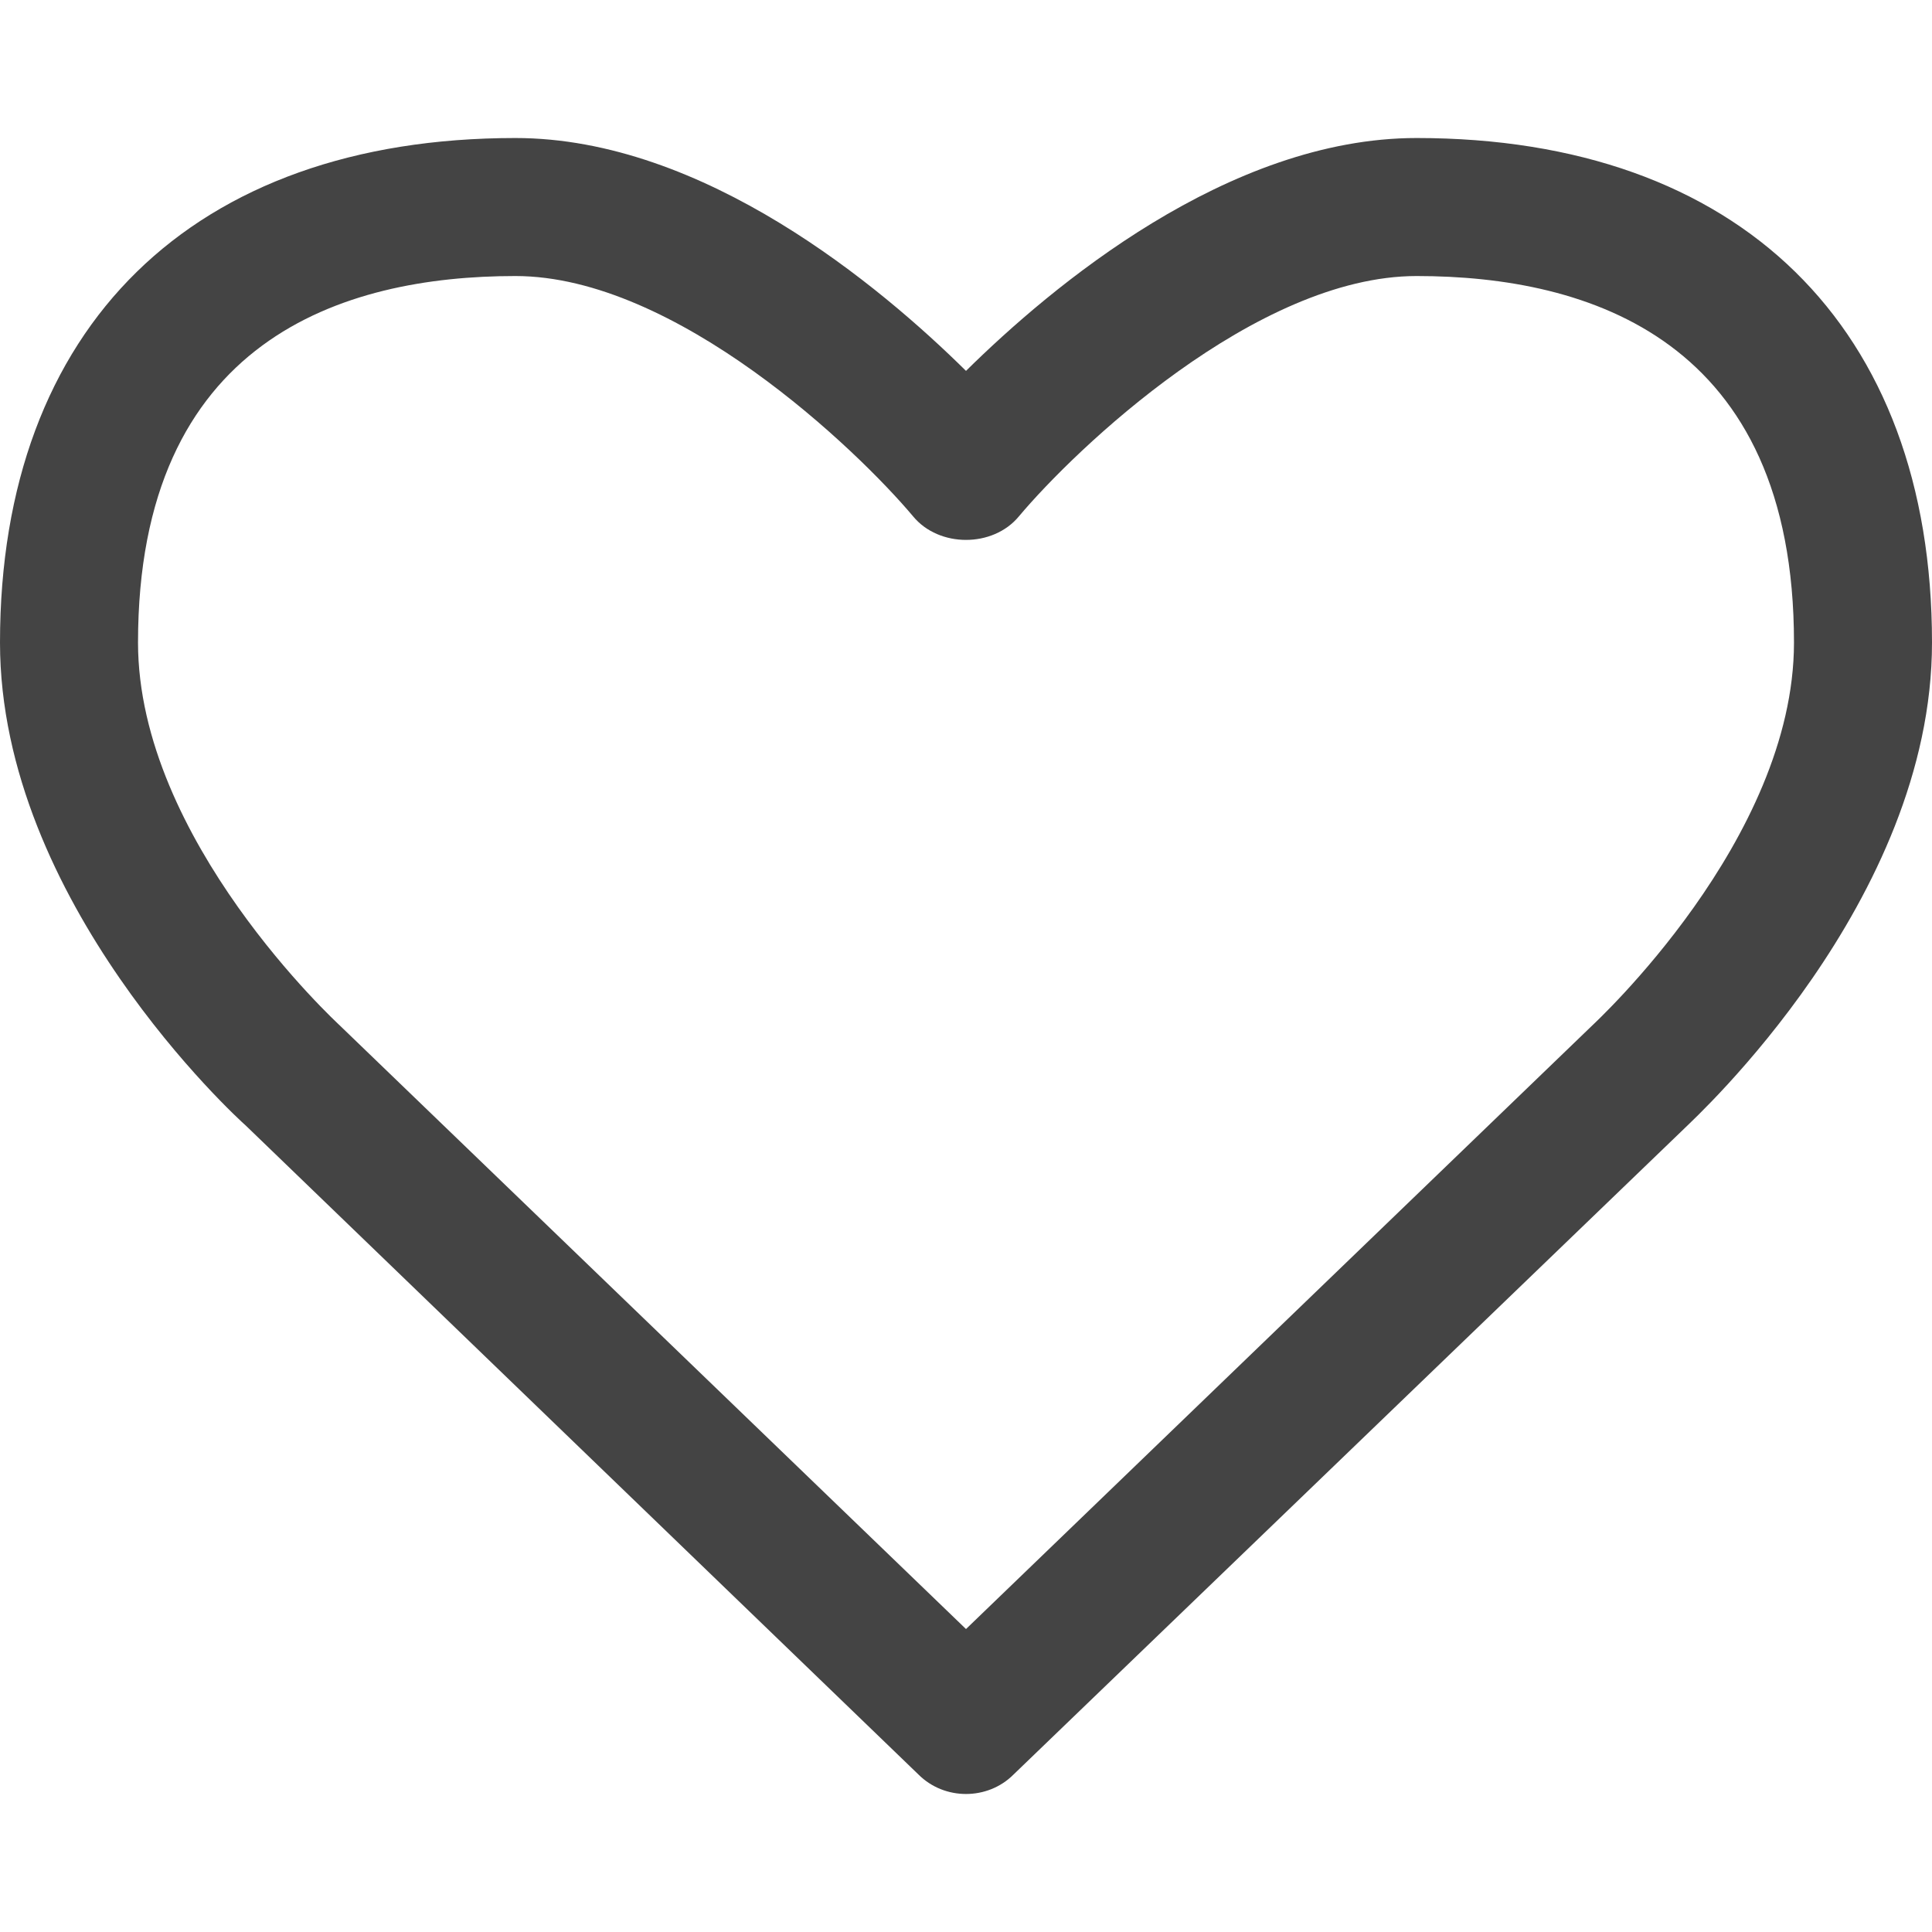 <!-- Generated by IcoMoon.io -->
<svg version="1.1" xmlns="http://www.w3.org/2000/svg" width="32" height="32" viewBox="0 0 32 32">
<title>heart-o</title>
<path fill="#444" d="M29.714 10.643c0-5.018-3.393-6.071-6.25-6.071-2.661 0-5.661 2.875-6.589 3.982-0.429 0.518-1.321 0.518-1.75 0-0.929-1.107-3.929-3.982-6.589-3.982-2.857 0-6.25 1.054-6.25 6.071 0 3.268 3.304 6.304 3.339 6.339l10.375 10 10.357-9.982c0.054-0.054 3.357-3.089 3.357-6.357zM32 10.643c0 4.286-3.929 7.875-4.089 8.036l-11.125 10.714c-0.214 0.214-0.5 0.321-0.786 0.321s-0.571-0.107-0.786-0.321l-11.143-10.75c-0.143-0.125-4.071-3.714-4.071-8 0-5.232 3.196-8.357 8.536-8.357 3.125 0 6.054 2.464 7.464 3.857 1.411-1.393 4.339-3.857 7.464-3.857 5.339 0 8.536 3.125 8.536 8.357z"></path>
</svg>
